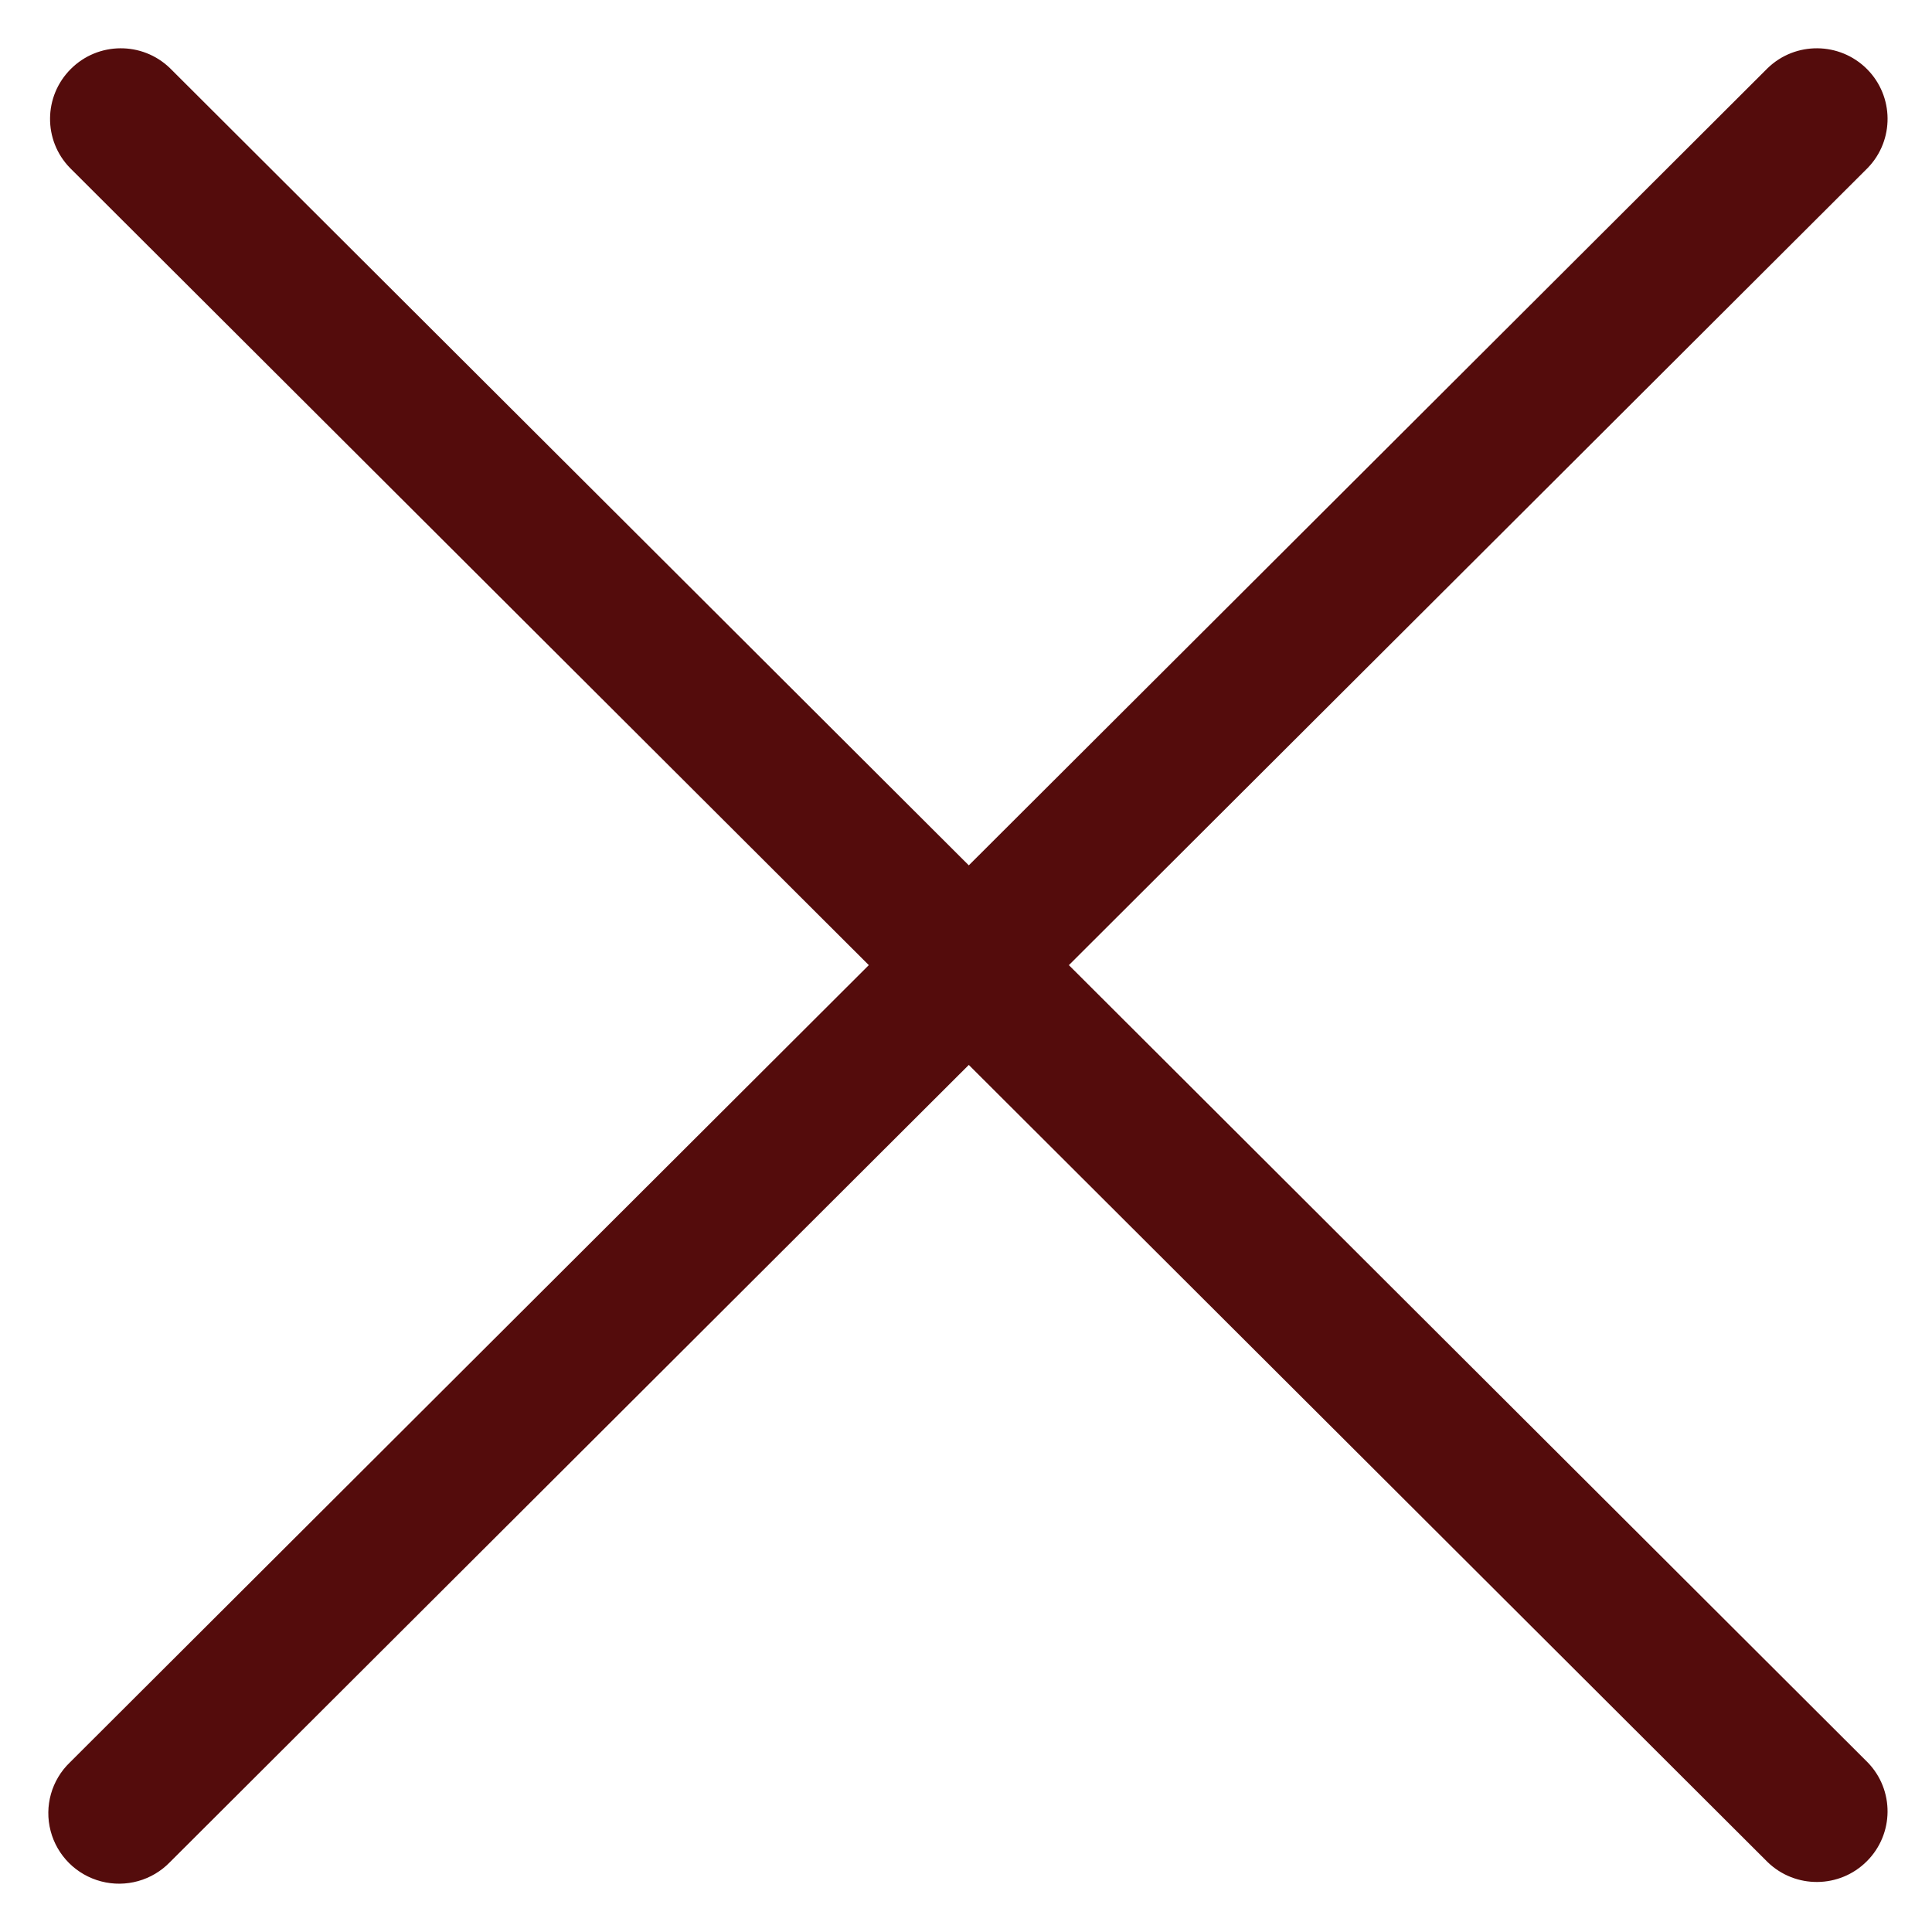 <?xml version="1.0" encoding="UTF-8"?>
<svg width="20px" height="20px" viewBox="0 0 20 20" version="1.1" xmlns="http://www.w3.org/2000/svg" xmlns:xlink="http://www.w3.org/1999/xlink">
    <!-- Generator: Sketch 53 (72520) - https://sketchapp.com -->
    <title>Shape 2</title>
    <desc>Created with Sketch.</desc>
    <g id="-" stroke="none" stroke-width="1" fill="none" fill-rule="evenodd">
        <g id="Home-Page-1440-Search" transform="translate(-1403, -20)" fill="#540C0C" fill-rule="nonzero">
            <g id="Your-bag-Copy" transform="translate(990.5, -0.5)">
                <g id="Close" transform="translate(394, 0)">
                    <g id="Close-icon" transform="translate(0, 0.107)">
                        <g id="Close" transform="translate(18.5, 20.393)">
                            <path d="M11.065,9.991 L19.334,1.739 C19.612,1.452 19.608,0.996 19.326,0.714 C19.043,0.432 18.586,0.428 18.299,0.705 L10.029,8.958 L1.759,0.705 C1.472,0.428 1.015,0.432 0.733,0.714 C0.45,0.996 0.446,1.452 0.724,1.738 L8.994,9.991 L0.724,18.244 C0.533,18.427 0.457,18.699 0.524,18.954 C0.591,19.21 0.791,19.409 1.047,19.476 C1.303,19.543 1.575,19.467 1.759,19.277 L10.029,11.024 L18.299,19.277 C18.586,19.554 19.043,19.55 19.325,19.268 C19.608,18.986 19.612,18.53 19.334,18.244 L11.065,9.991 Z" id="Shape-2"></path>
                        </g>
                    </g>
                </g>
            </g>
        </g>
    </g>
</svg>